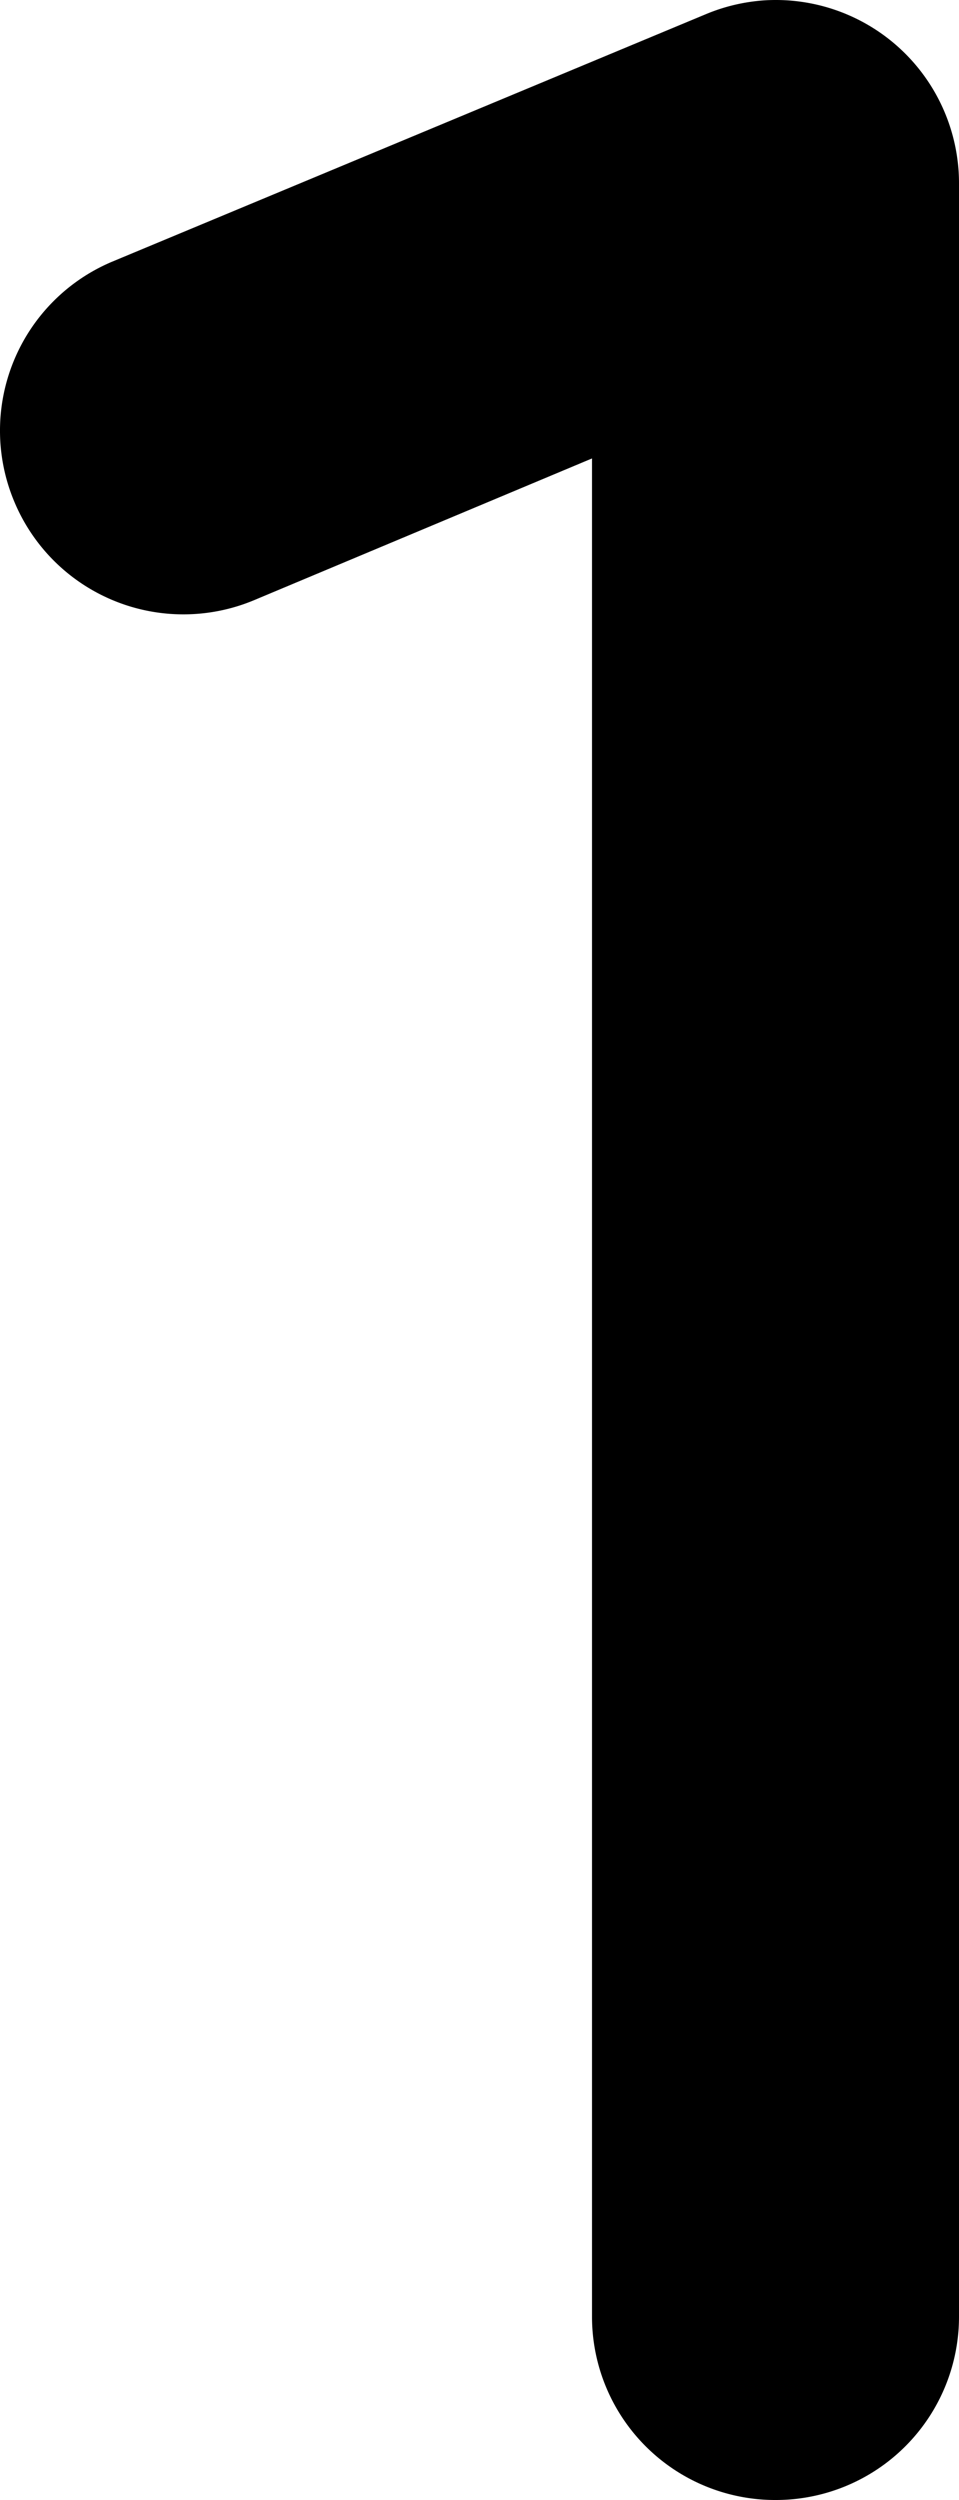 <svg xmlns="http://www.w3.org/2000/svg" width="383.788" height="1000"><path d="M307.748.046a73.338 73.338 0 00-25.52 5.733L44.743 104.731A73.33 73.33 0 005.68 200.56a73.33 73.33 0 0095.83 39.582l135.409-56.768v743.189A73.33 73.33 0 00310.356 1000a73.33 73.33 0 0073.432-73.436V73.482A73.338 73.338 0 00307.75.05z" color="#000"/></svg>